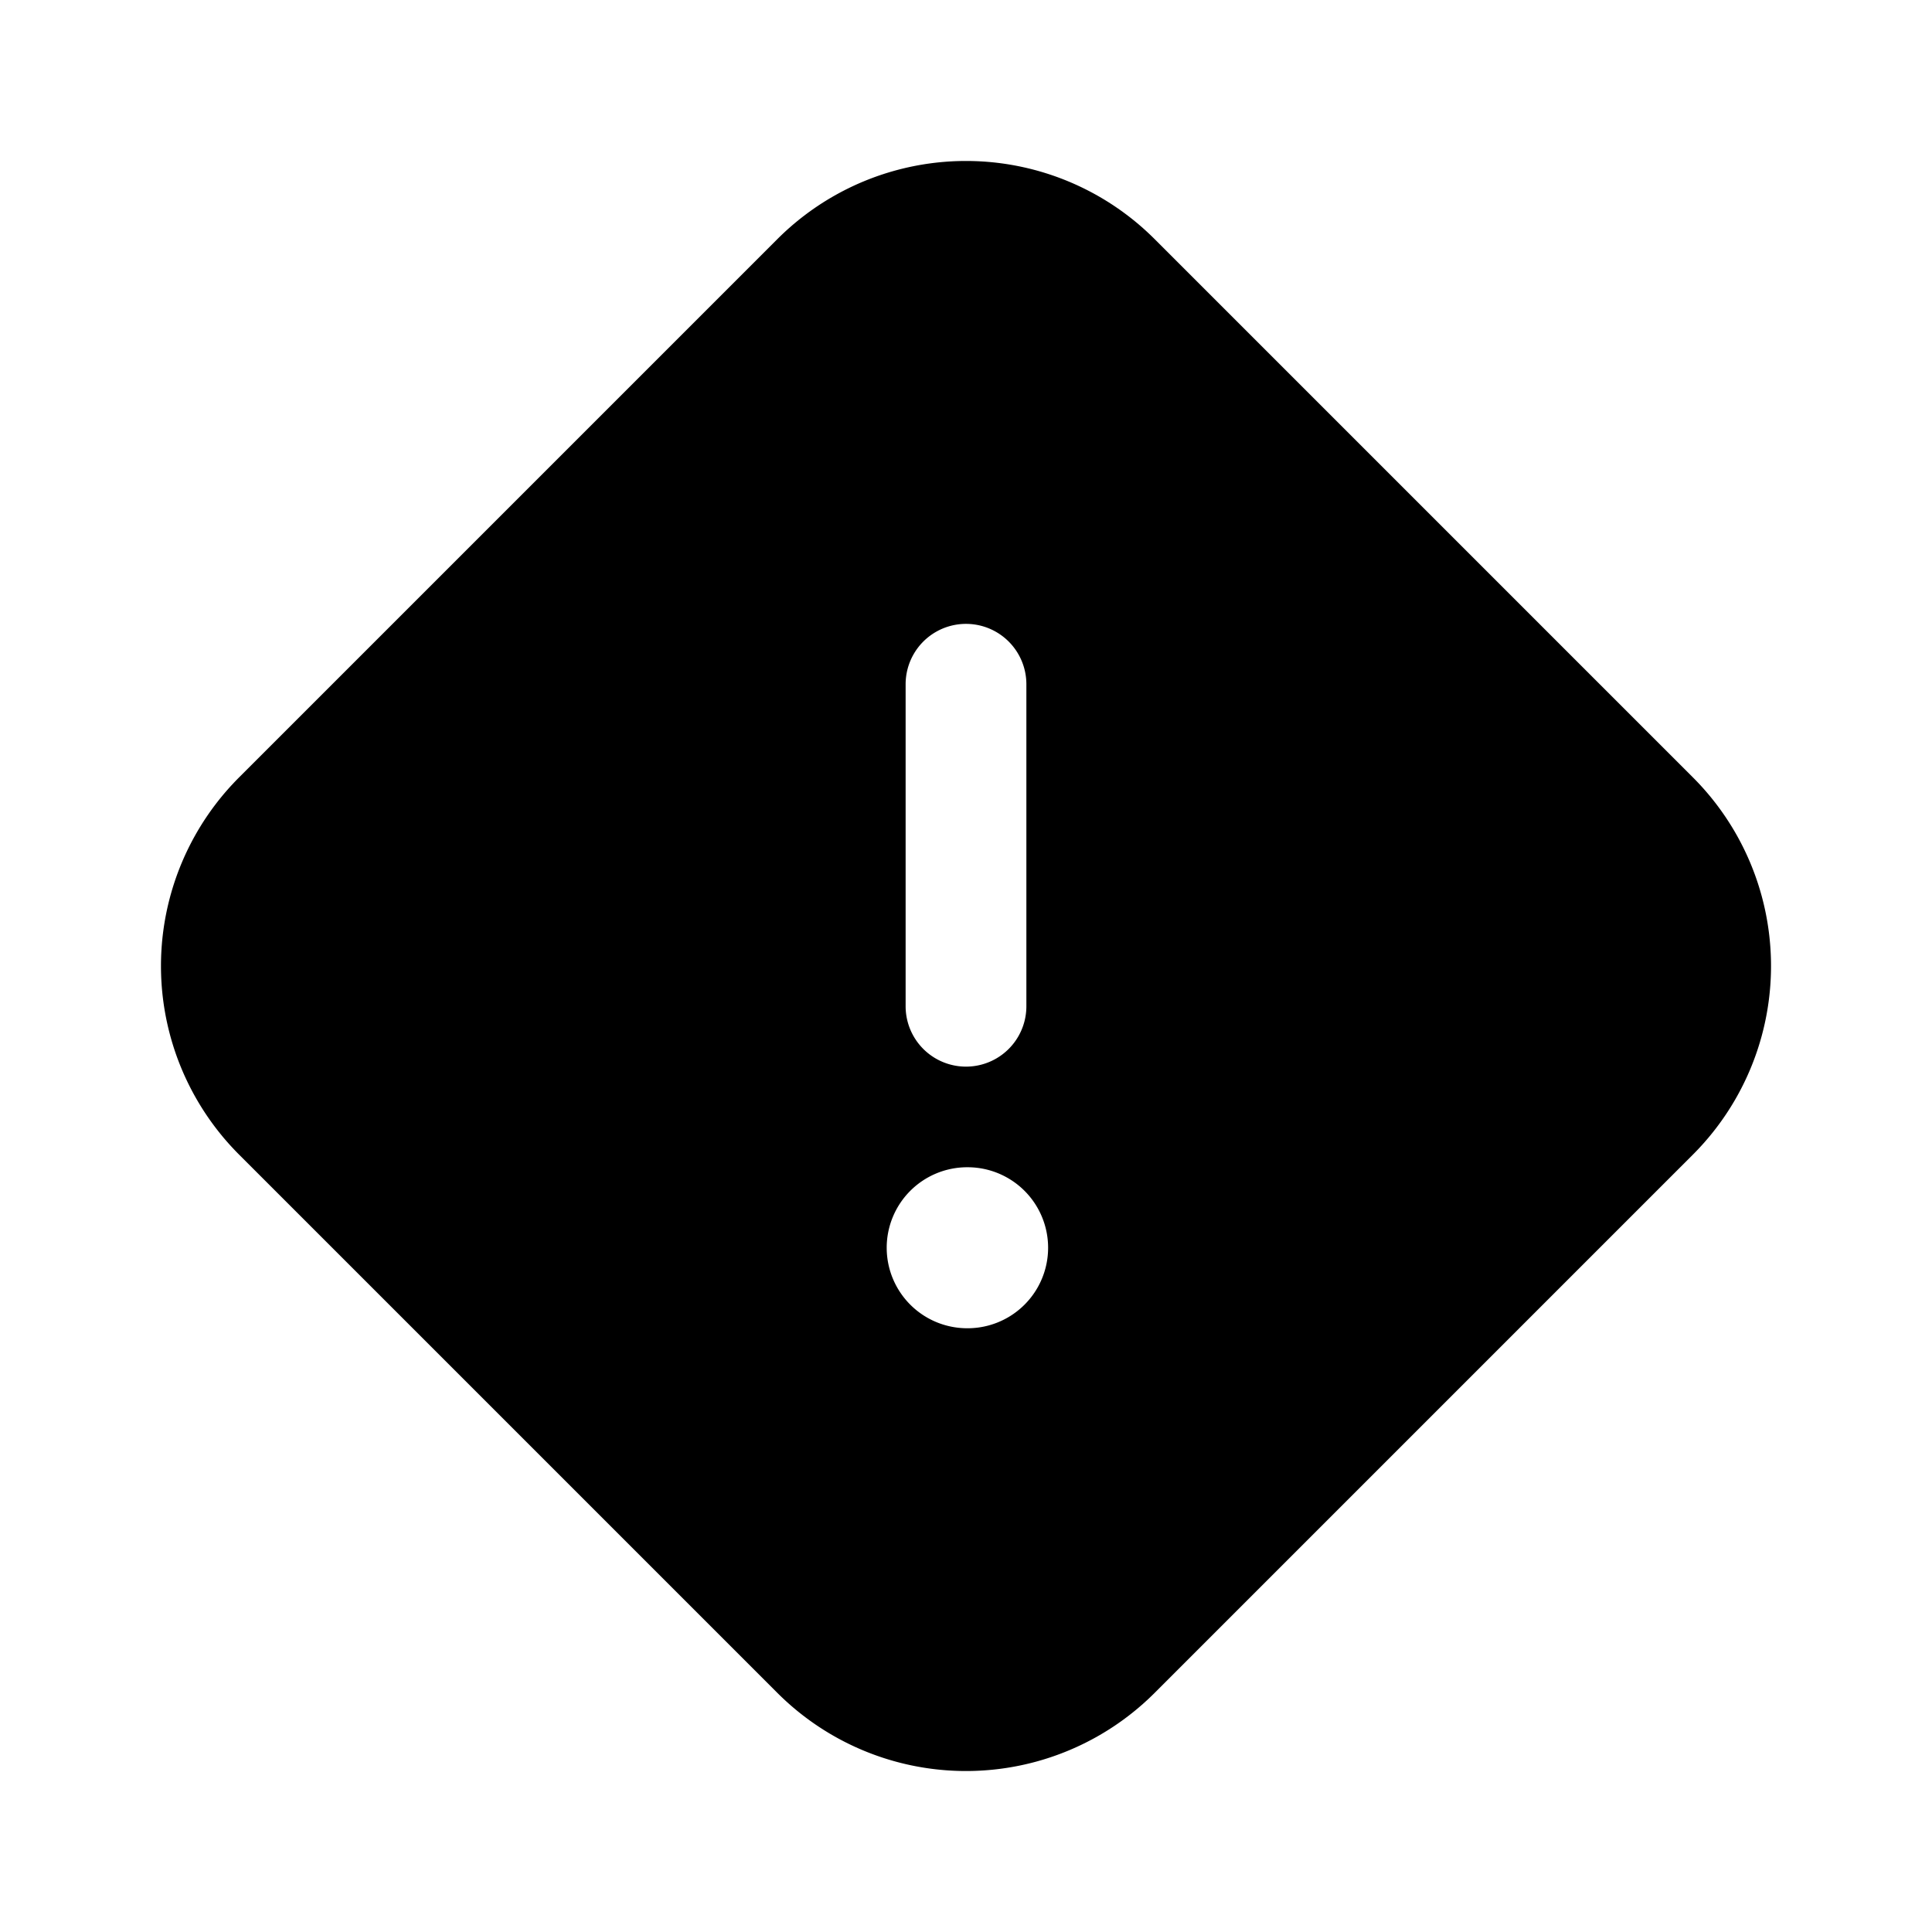 <svg xmlns="http://www.w3.org/2000/svg" width="24" height="24" viewBox="0 0 24 24">
    <path d="M21.029,9.656,14.344,2.971a3.314,3.314,0,0,0-4.688,0L2.971,9.656a3.314,3.314,0,0,0,0,4.688l6.685,6.685a3.314,3.314,0,0,0,4.688,0l6.685-6.685A3.314,3.314,0,0,0,21.029,9.656ZM11.25,8.5a.75.75,0,0,1,1.5,0v4a.75.75,0,0,1-1.5,0Zm.77,8a1,1,0,0,1-.01-2h.01a1,1,0,0,1,0,2Z"/>
</svg>